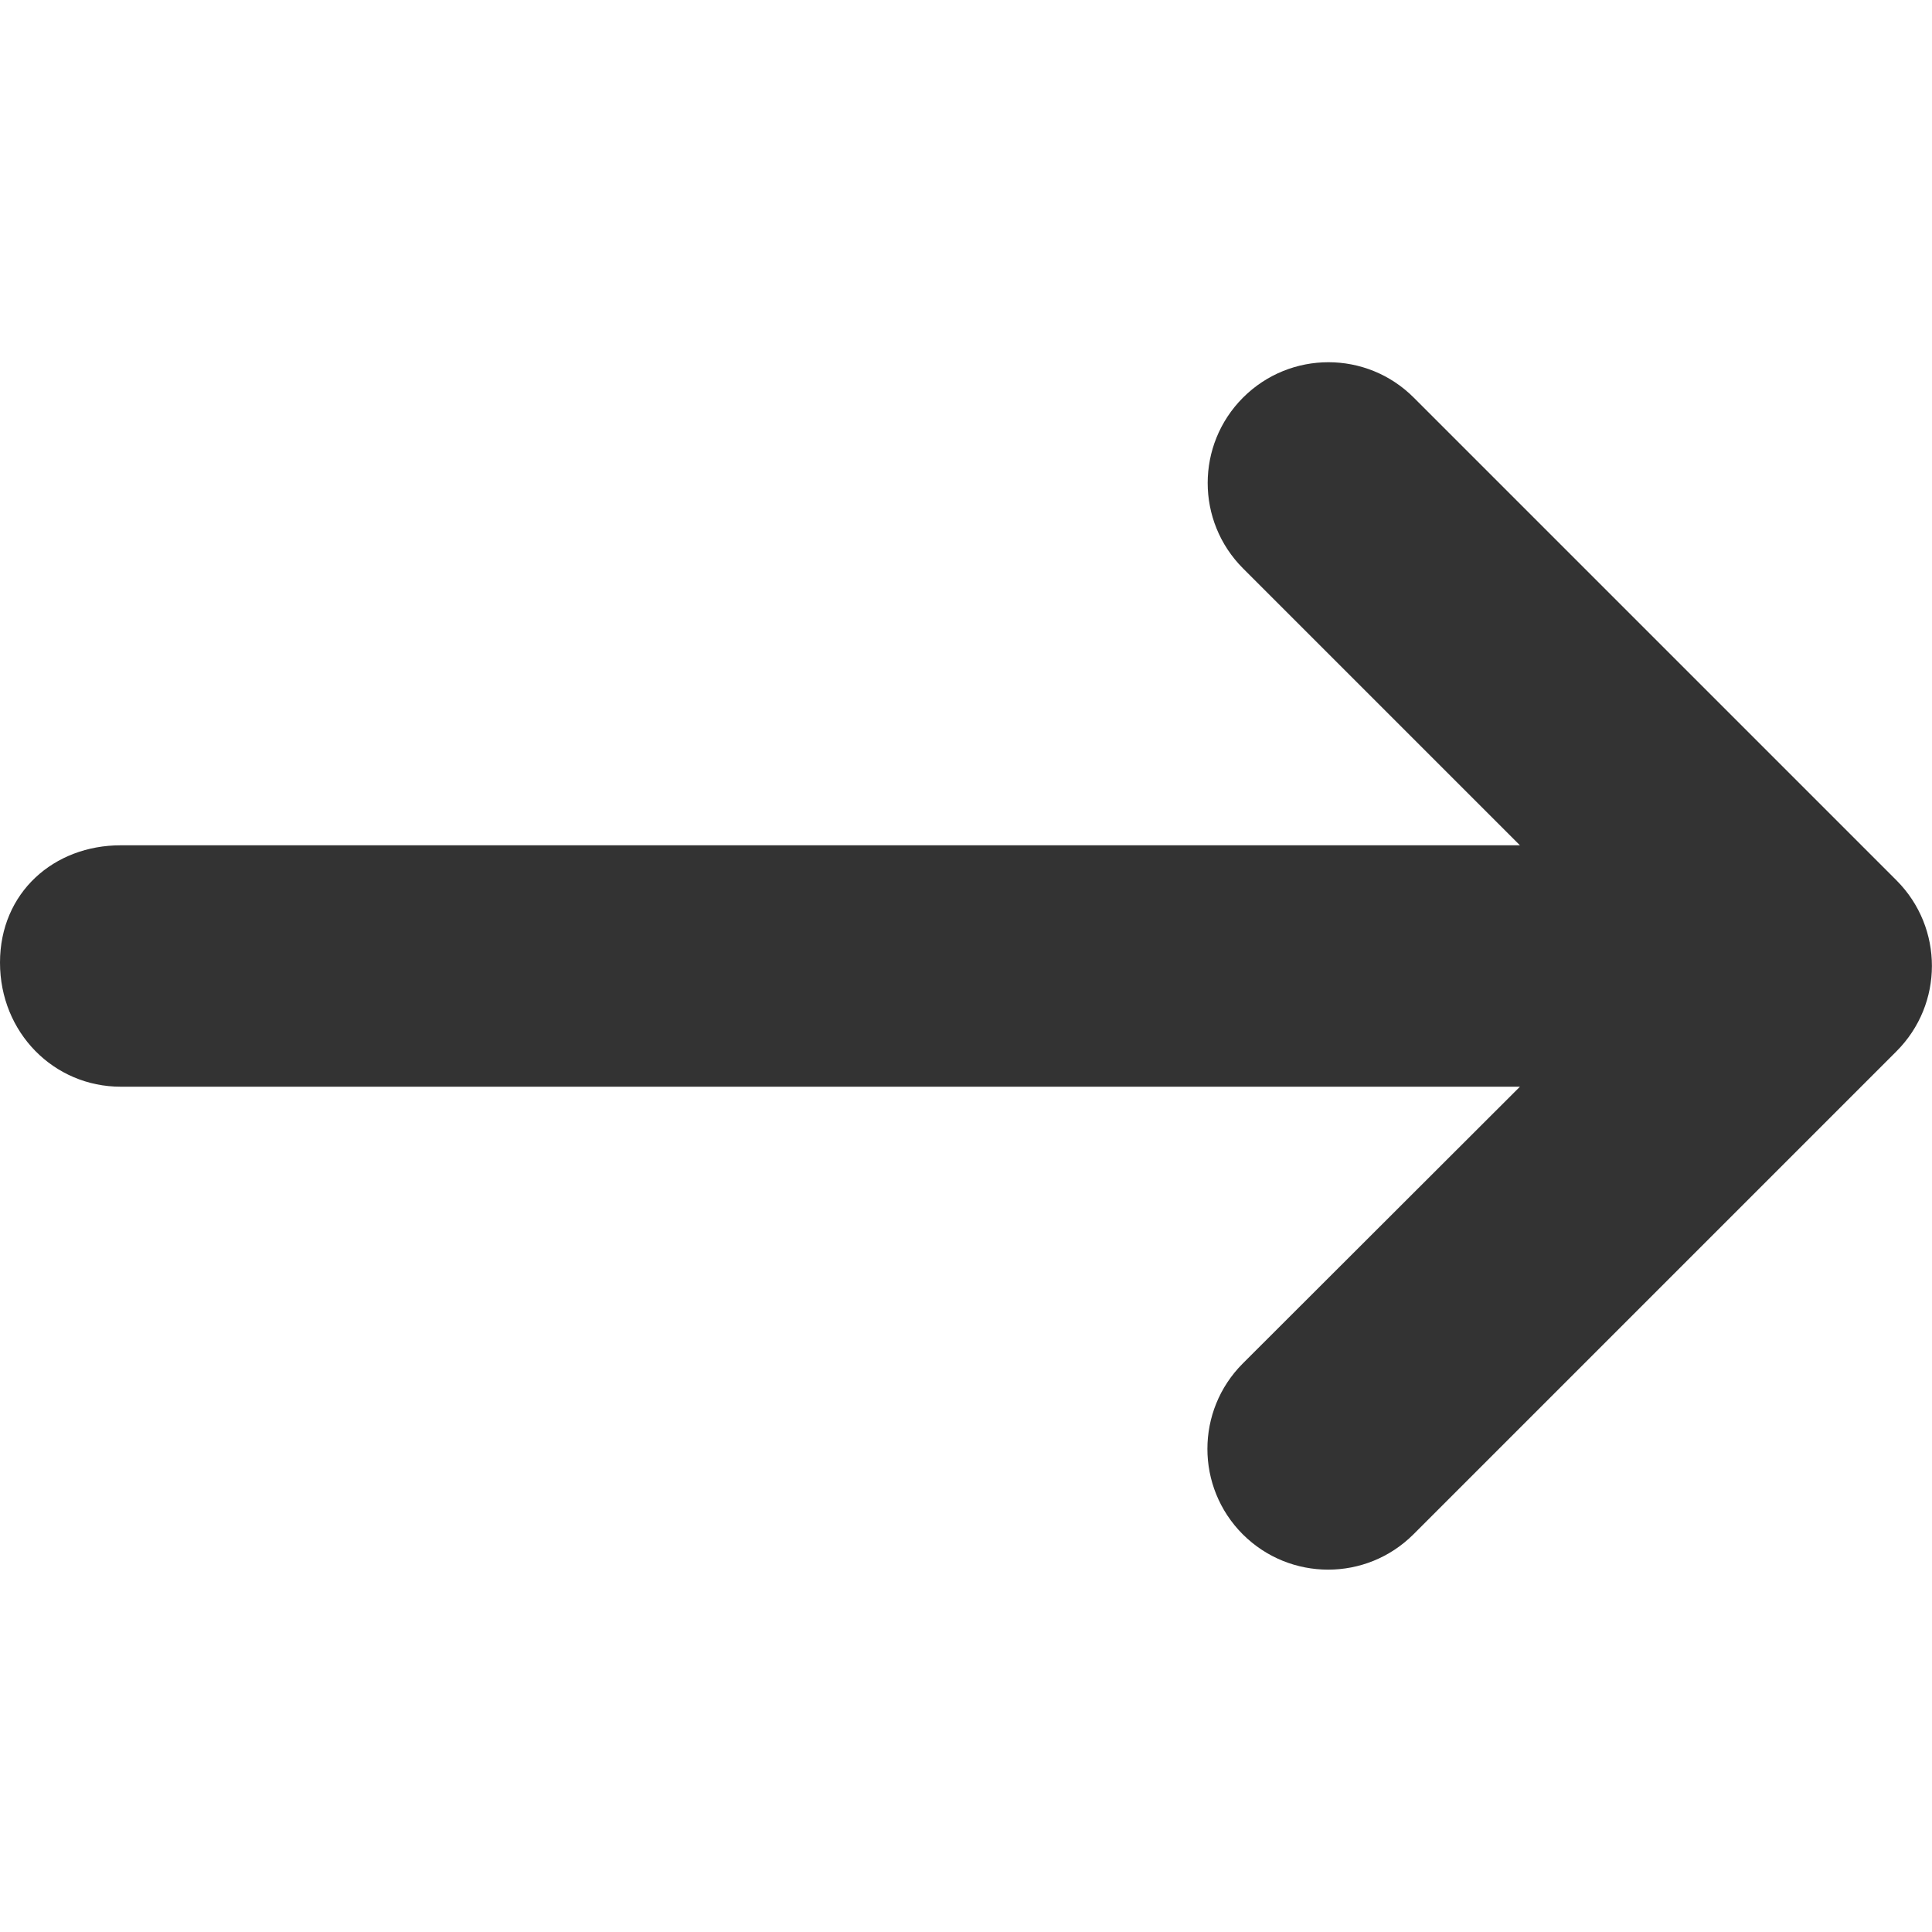 <svg width="21" height="21" viewBox="0 0 21 21" fill="none" xmlns="http://www.w3.org/2000/svg">
<path d="M20.614 11.427L15.364 16.677C14.851 17.19 14.021 17.189 13.508 16.677C12.996 16.164 12.996 15.334 13.508 14.821L16.521 11.812H1.312C0.587 11.812 0 11.226 0 10.463C0 9.7 0.587 9.188 1.312 9.188H16.521L13.511 6.178C12.999 5.665 12.999 4.835 13.511 4.322C14.024 3.809 14.855 3.809 15.367 4.322L20.617 9.572C21.127 10.086 21.127 10.914 20.614 11.427Z" fill="#333333"/>
</svg>
